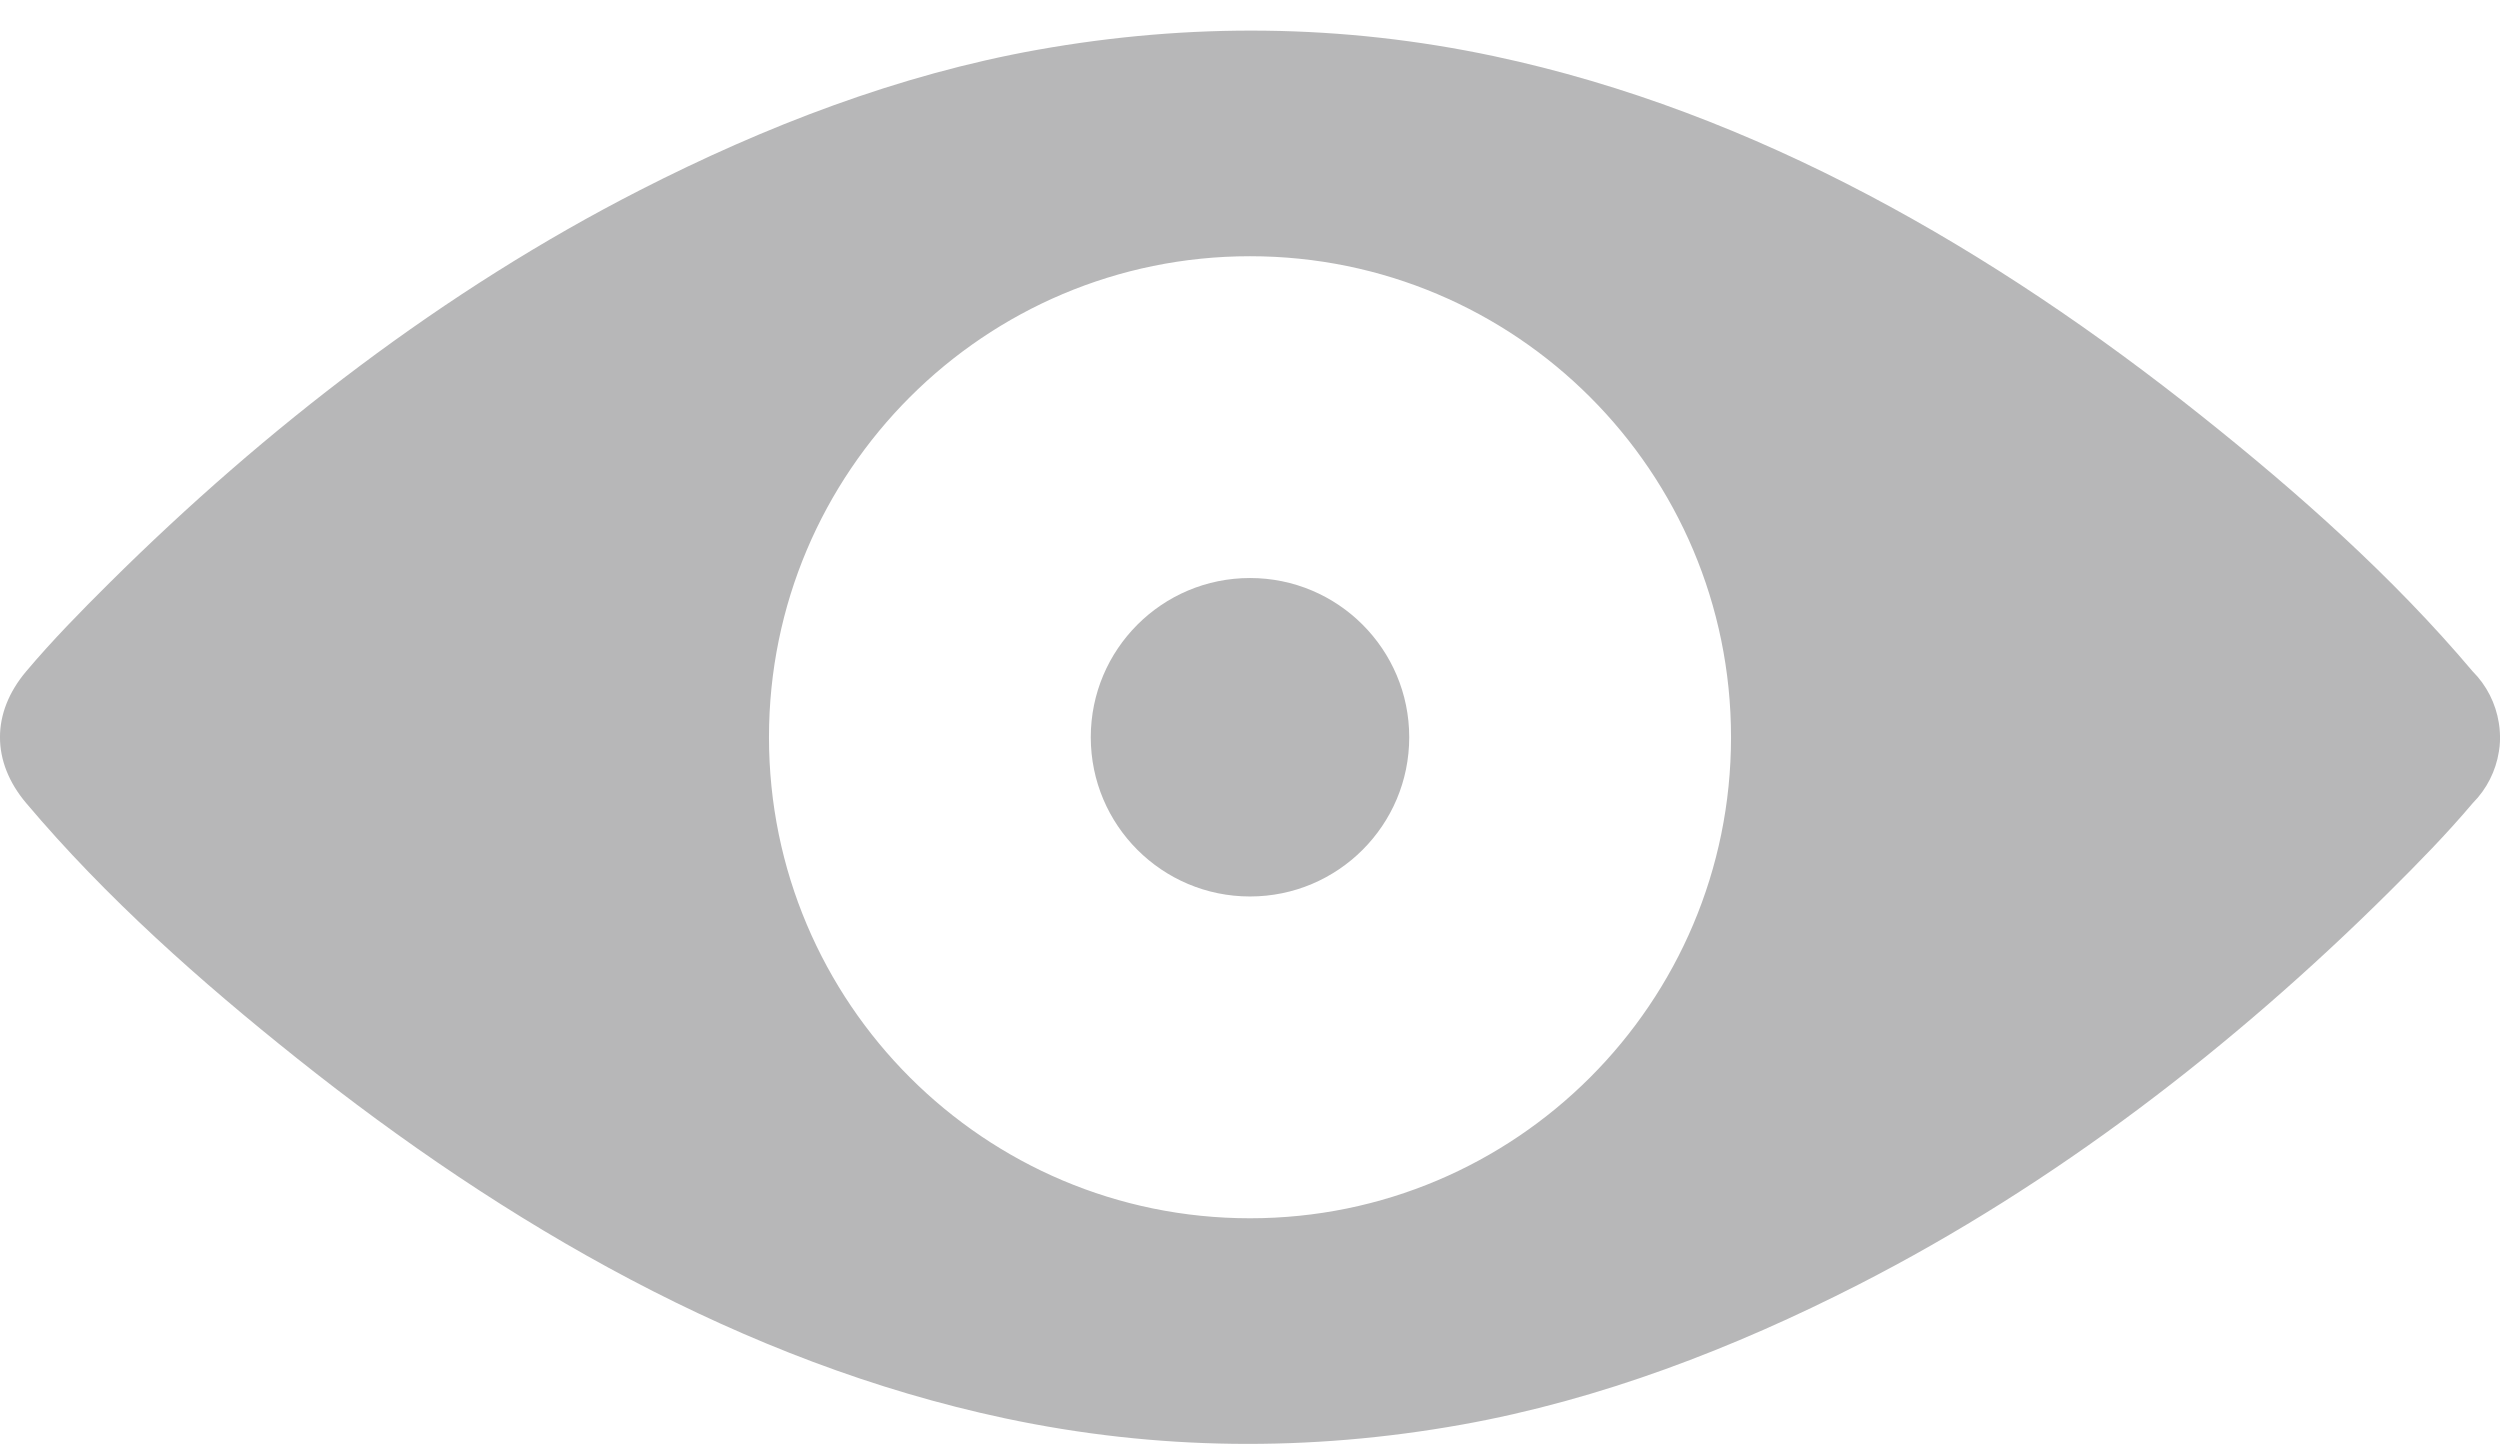 <?xml version="1.0" encoding="utf-8"?>
<!-- Generator: Adobe Illustrator 19.1.1, SVG Export Plug-In . SVG Version: 6.00 Build 0)  -->
<svg version="1.1" id="Layer_1" xmlns="http://www.w3.org/2000/svg" xmlns:xlink="http://www.w3.org/1999/xlink" x="0px" y="0px"
	 width="100px" height="58px" viewBox="0 0 100 58" enable-background="new 0 0 100 58" xml:space="preserve">
<path fill="#B7B7B8" d="M99.995,29.304c-0.002-0.042-0.006-0.082-0.009-0.123c-0.002-0.021-0.003-0.042-0.005-0.062
	c-0.003-0.03-0.008-0.06-0.012-0.089c-0.004-0.035-0.008-0.07-0.014-0.104c-0.001-0.004-0.002-0.009-0.002-0.013
	c-0.123-0.773-0.487-1.498-1.045-2.056c-3.19-3.781-6.985-7.146-10.844-10.219C79.753,10.016,70.248,4.476,59.756,2.246
	C53.692,0.958,47.59,0.903,41.494,1.993c-5.545,0.992-10.889,3.054-15.891,5.61c-7.829,4-14.979,9.515-21.209,15.698
	c-1.153,1.144-2.3,2.312-3.348,3.555c-1.396,1.654-1.396,3.613,0,5.267c3.19,3.781,6.985,7.145,10.844,10.219
	c8.312,6.622,17.817,12.161,28.309,14.391c6.064,1.289,12.167,1.344,18.263,0.254c5.544-0.992,10.888-3.054,15.891-5.61
	c7.829-4.001,14.979-9.515,21.209-15.698c1.153-1.145,2.3-2.312,3.348-3.555c0.558-0.559,0.922-1.283,1.045-2.057
	c0-0.004,0.001-0.009,0.002-0.013c0.006-0.035,0.01-0.069,0.014-0.104c0.004-0.029,0.009-0.059,0.012-0.089
	c0.002-0.021,0.003-0.041,0.005-0.062c0.003-0.04,0.007-0.08,0.009-0.122c0.003-0.062,0.005-0.124,0.005-0.187
	C100.002,29.427,99.998,29.366,99.995,29.304z M50,48.731c-10.627,0-19.241-8.614-19.241-19.241
	c0-10.626,8.614-19.241,19.241-19.241s19.241,8.614,19.241,19.241C69.241,40.117,60.627,48.731,50,48.731z"/>
<circle fill="#B7B7B8" cx="50" cy="29.49" r="6.369"/>
</svg>
